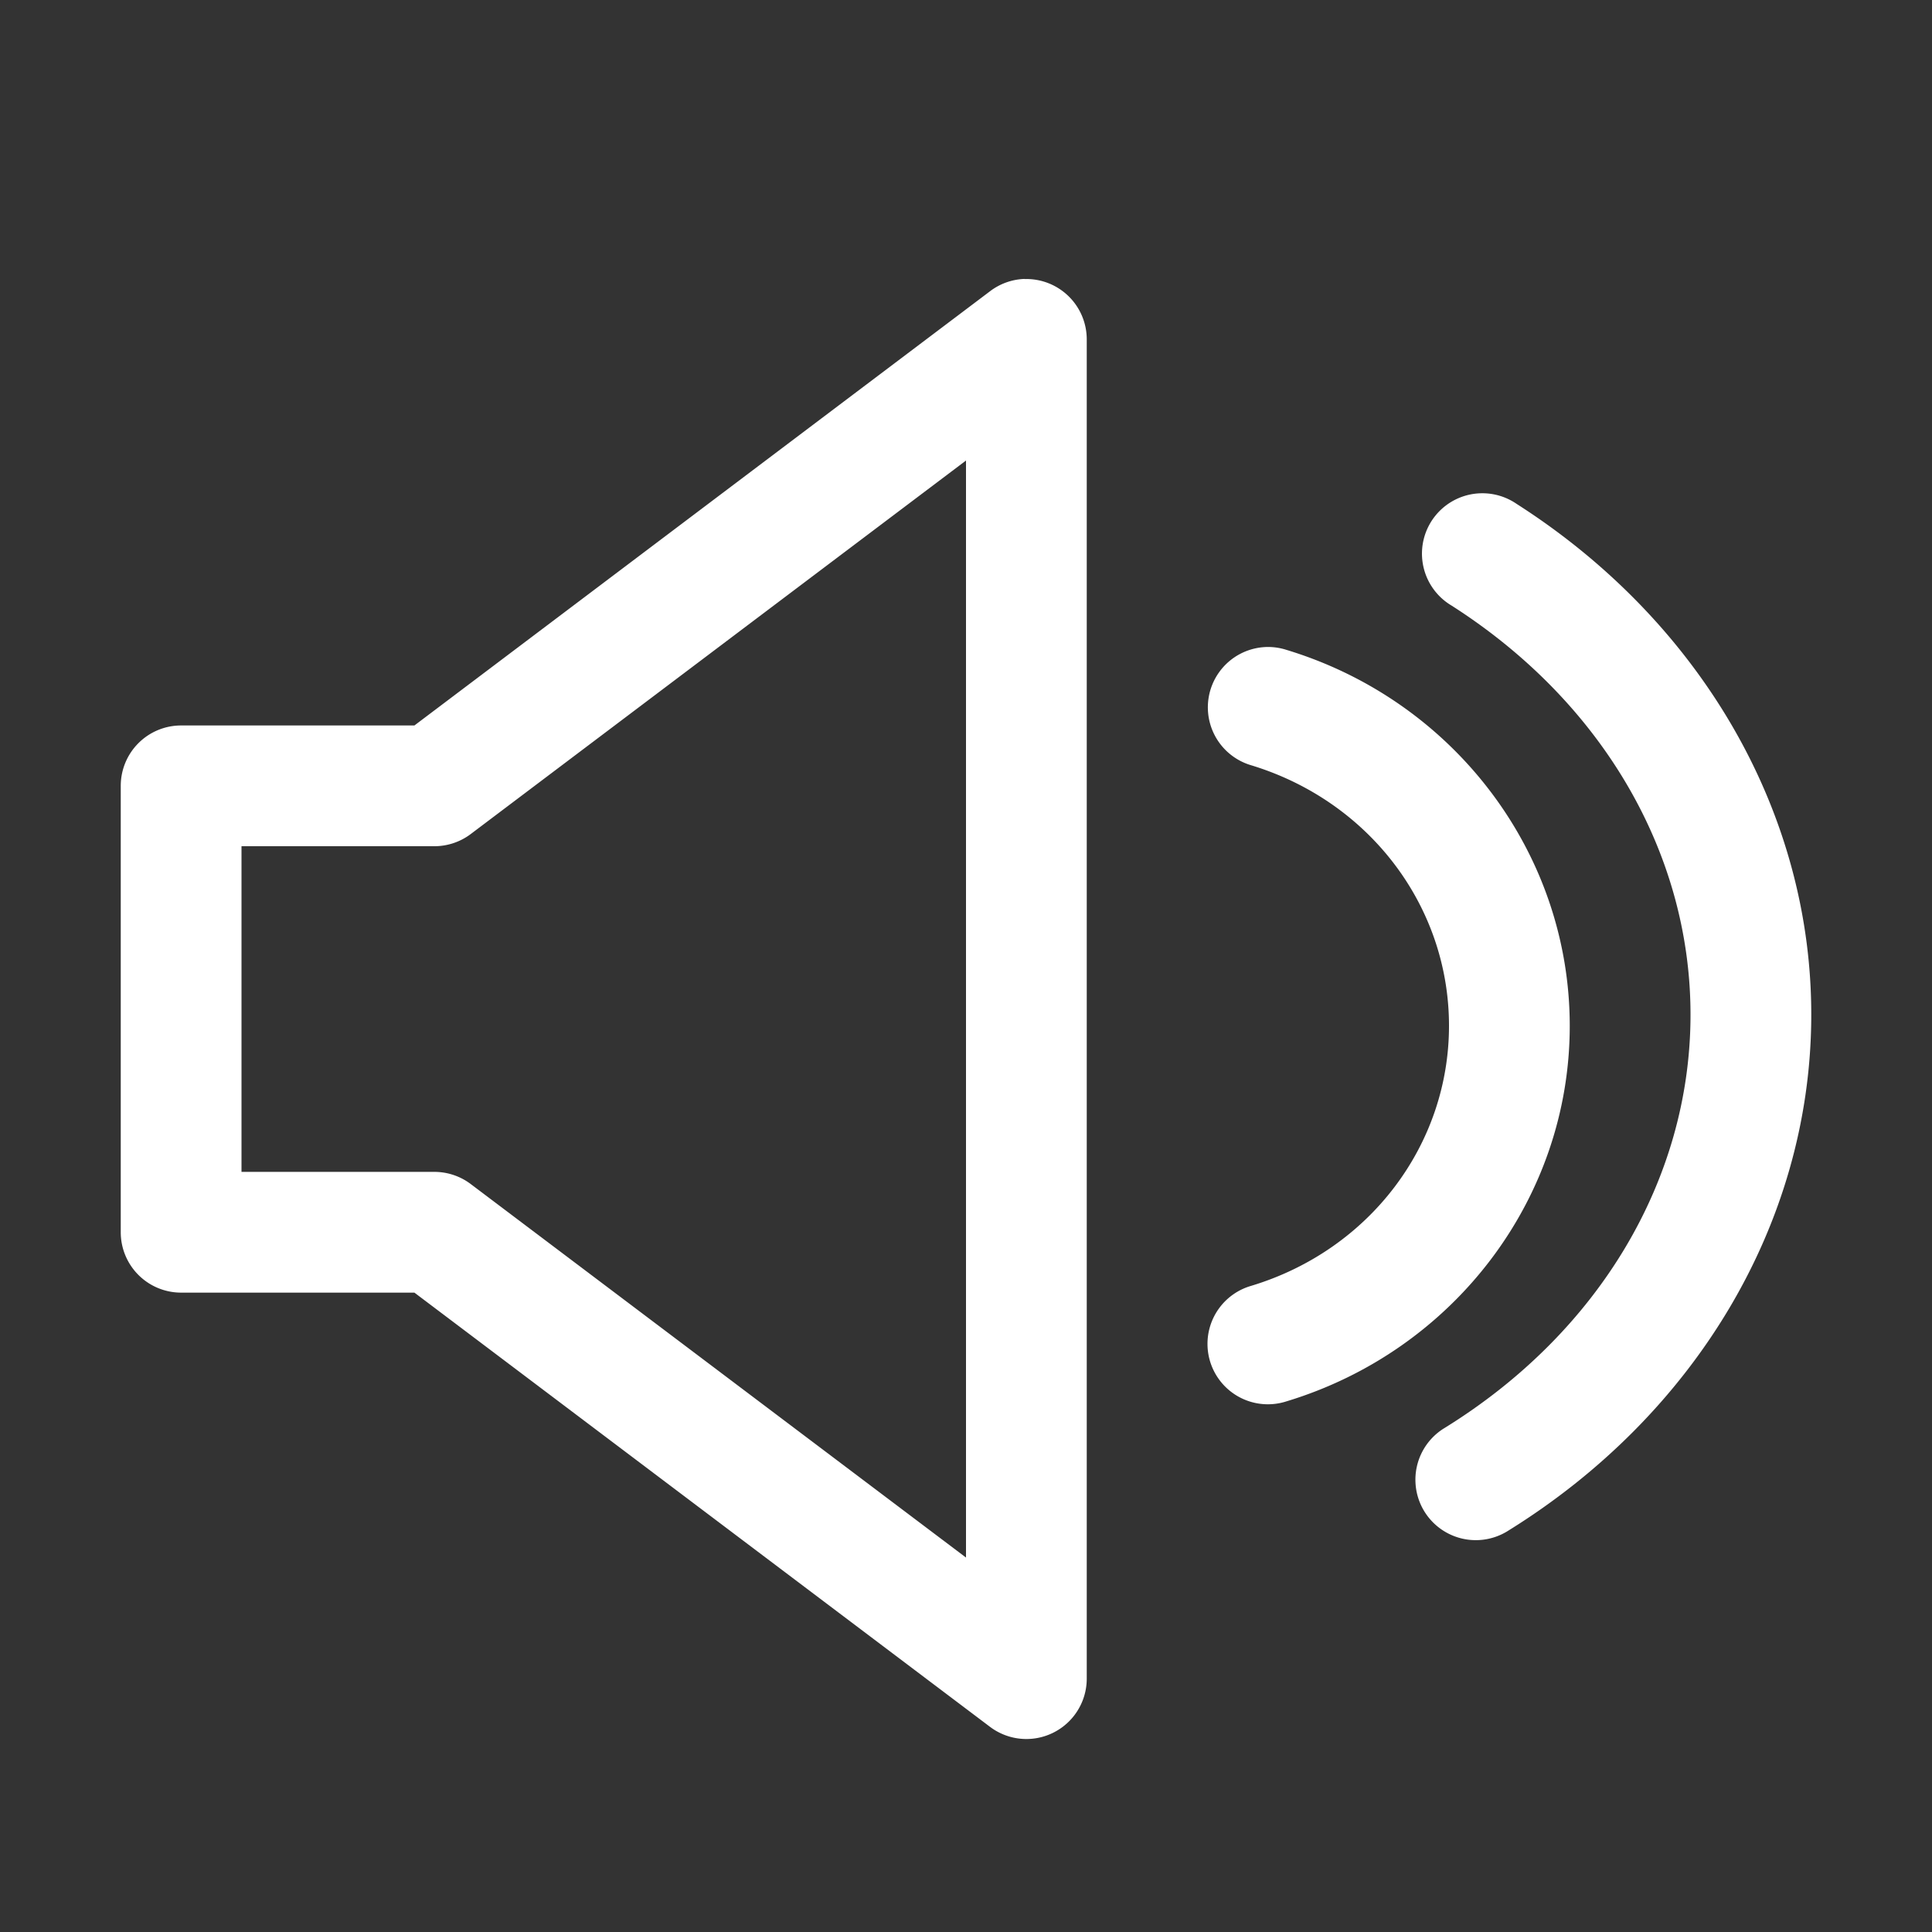 <svg xmlns="http://www.w3.org/2000/svg" width="16" height="16" id="volume" fill="#FFFFFF">
  <rect width="100%" height="100%" fill="#333333" stroke="none"/>
  <path fill-rule="evenodd" d="M8.484 2.31a.5.5 0 0 0-.285.102L3.432 6.008H1.5a.5.5 0 0 0-.5.5v3.697a.5.5 0 0 0 .5.5h1.932l4.767 3.596A.5.5 0 0 0 9 13.902V2.811a.5.5 0 0 0-.516-.5zM8 3.815v9.084L3.9 9.807a.5.5 0 0 0-.3-.102H2V7.008h1.6a.5.5 0 0 0 .3-.102L8 3.814zm4.277.27a.5.5 0 0 0-.256.93c1.27.811 1.99 2.083 1.979 3.418-.011 1.335-.751 2.597-2.035 3.392a.5.5 0 0 0-.242.463.5.5 0 0 0 .77.387c1.542-.957 2.493-2.533 2.507-4.235.014-1.7-.911-3.29-2.44-4.267a.5.5 0 0 0-.283-.088zm-1.771 1.273a.5.5 0 0 0-.143.98C11.346 6.638 12 7.51 12 8.495c0 .985-.656 1.857-1.639 2.154a.5.5 0 0 0-.361.487.5.5 0 0 0 .652.47c1.389-.42 2.348-1.68 2.348-3.11 0-1.431-.958-2.693-2.346-3.114a.5.5 0 0 0-.148-.024z" color="#fff" font-family="sans-serif" font-weight="400" overflow="visible" style="line-height:normal;text-indent:0;text-align:start;text-decoration-line:none;text-decoration-style:solid;text-decoration-color:#000;text-transform:none;block-progression:tb;white-space:normal;isolation:auto;mix-blend-mode:normal;solid-color:#fff;solid-opacity:1"></path>
</svg>
